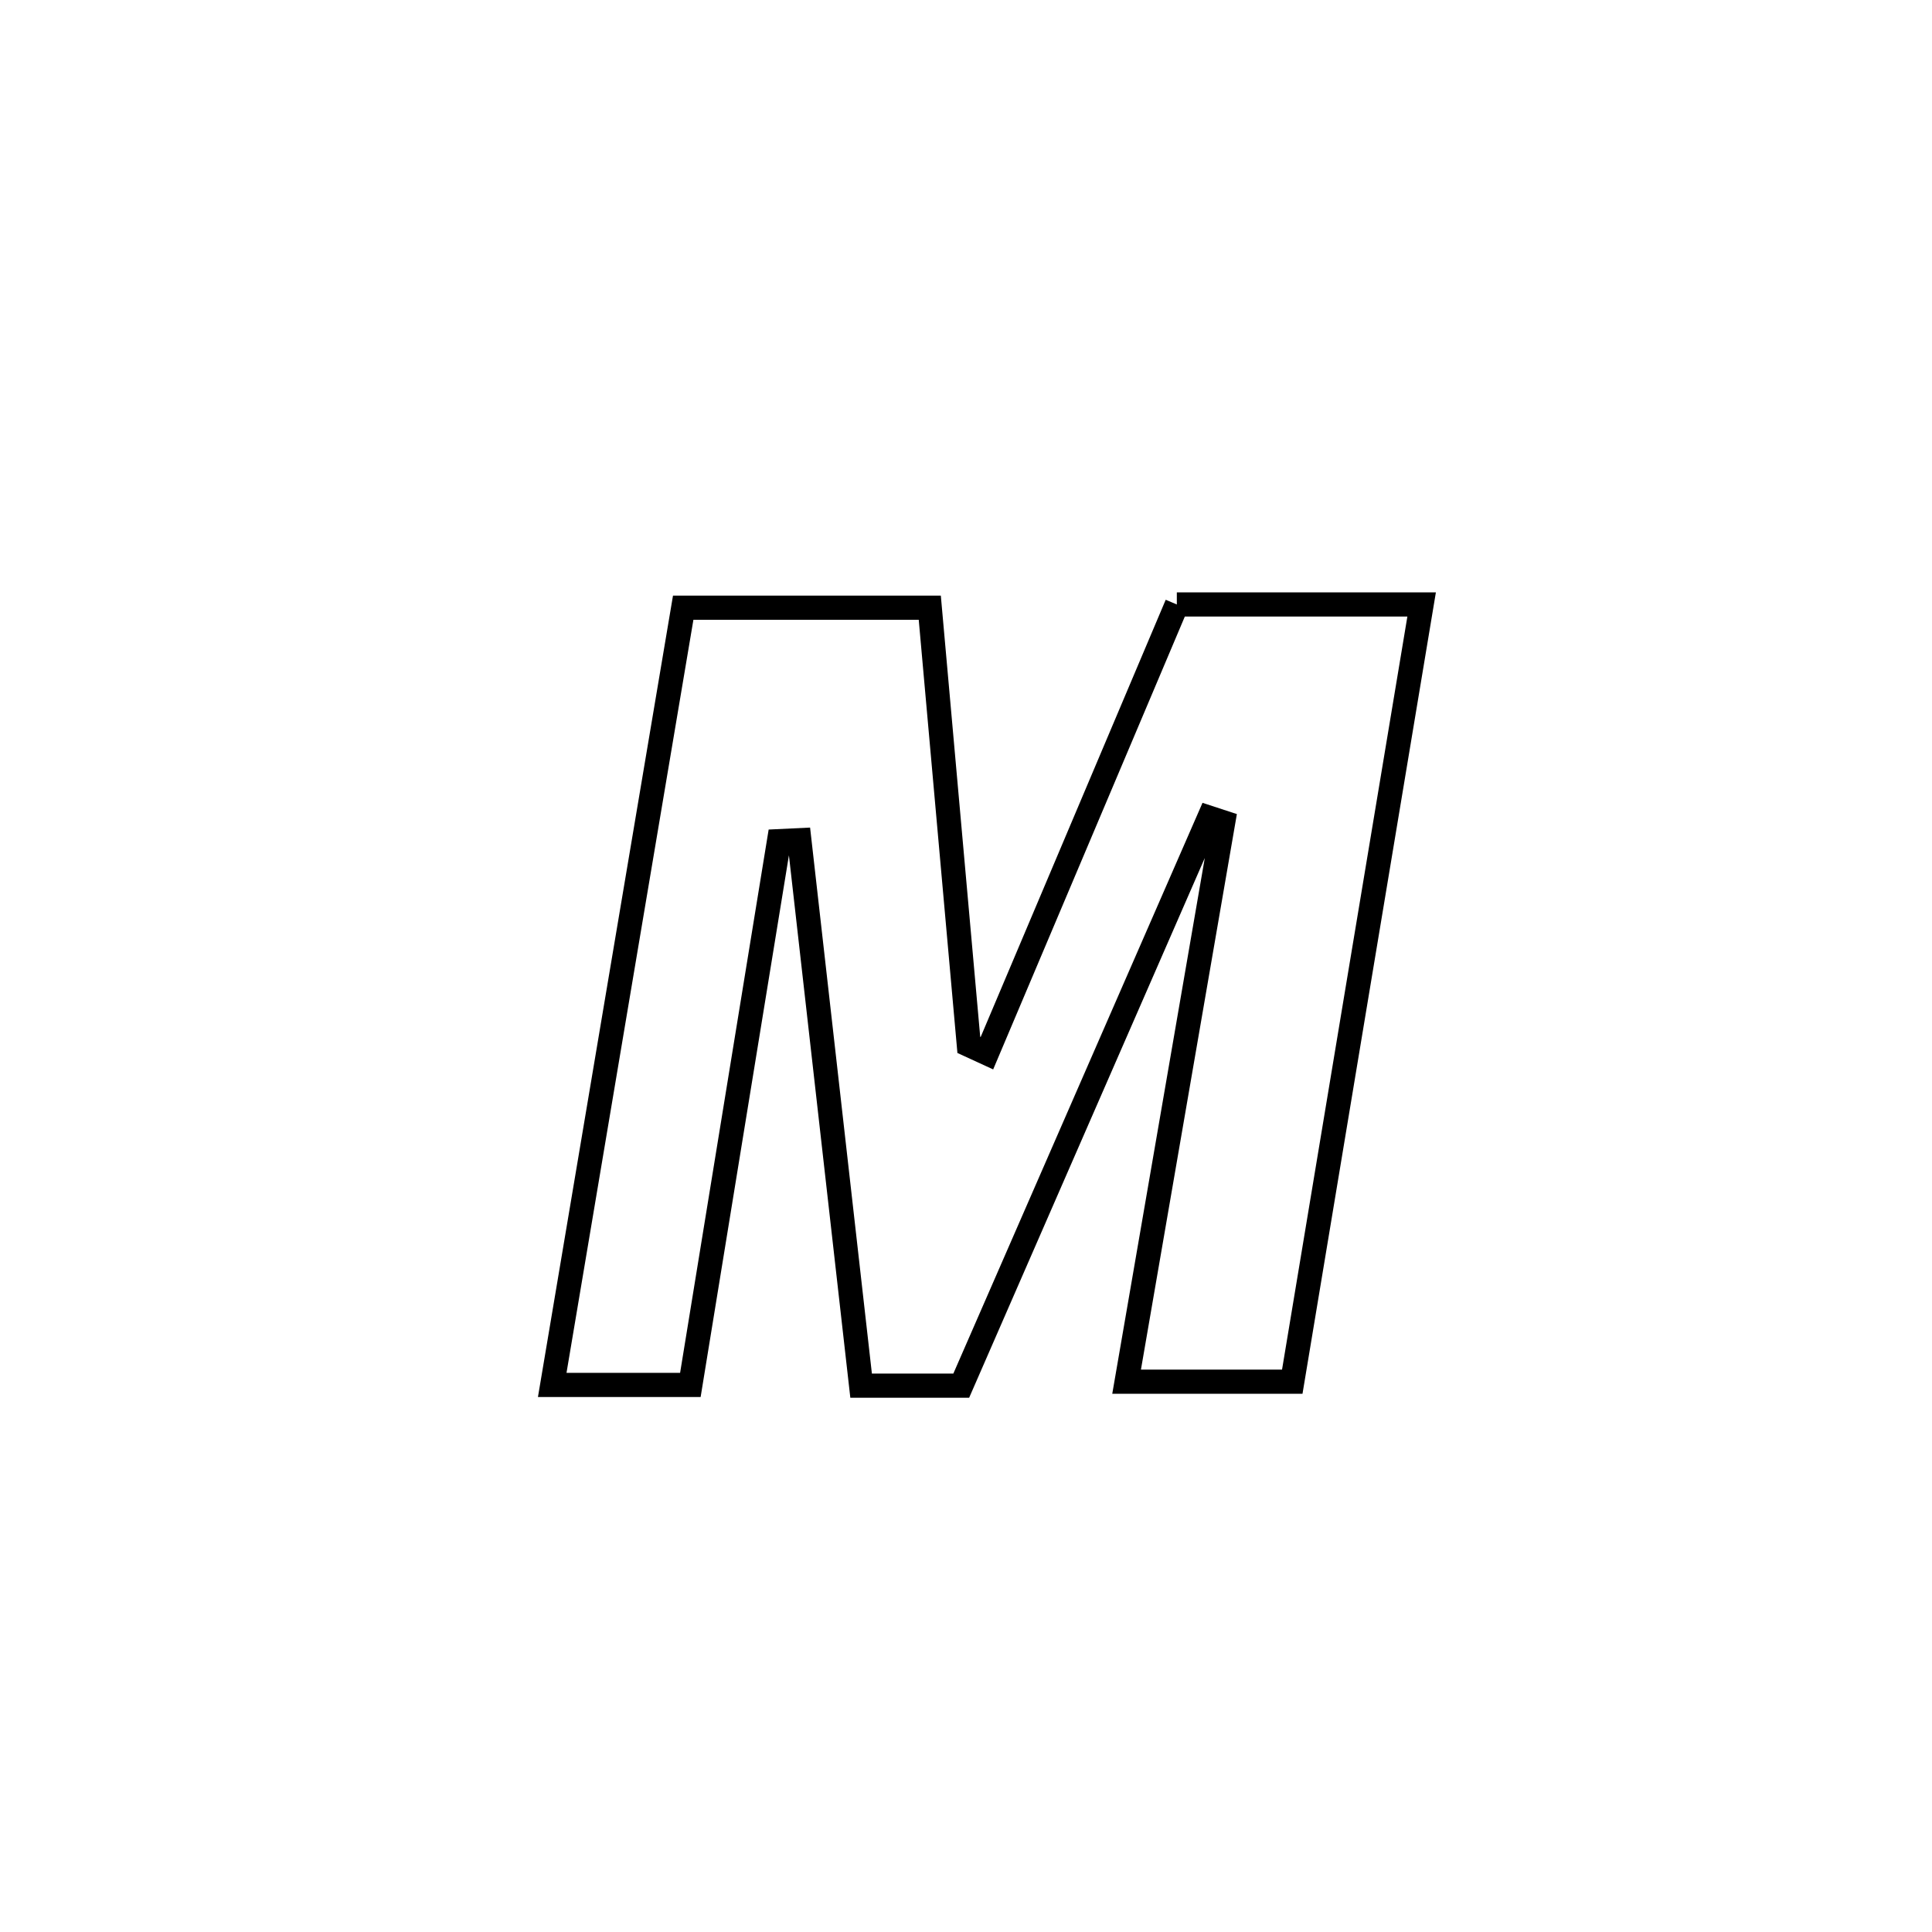<svg xmlns="http://www.w3.org/2000/svg" viewBox="0.0 0.0 24.0 24.0" height="200px" width="200px"><path fill="none" stroke="black" stroke-width=".3" stroke-opacity="1.0"  filling="0" d="M14.619 7.509 L14.619 7.509 C14.684 7.509 17.626 7.509 17.66 7.509 L17.66 7.509 C17.392 9.118 17.124 10.727 16.856 12.336 C16.588 13.946 16.321 15.555 16.053 17.164 L16.053 17.164 C15.367 17.164 14.681 17.164 13.995 17.164 L13.995 17.164 C14.395 14.848 14.795 12.531 15.195 10.215 L15.195 10.215 C15.137 10.196 15.079 10.177 15.021 10.158 L15.021 10.158 C14.508 11.334 13.994 12.51 13.481 13.685 C12.968 14.861 12.454 16.037 11.941 17.213 L11.941 17.213 C11.526 17.213 11.112 17.213 10.697 17.213 L10.697 17.213 C10.441 14.954 10.186 12.696 9.93 10.437 L9.93 10.437 C9.846 10.441 9.762 10.445 9.677 10.449 L9.677 10.449 C9.31 12.701 8.943 14.953 8.576 17.204 L8.576 17.204 C8.004 17.204 7.432 17.204 6.86 17.204 L6.86 17.204 C7.131 15.595 7.402 13.986 7.673 12.377 C7.945 10.767 8.216 9.158 8.487 7.549 L8.487 7.549 C9.508 7.549 10.529 7.549 11.55 7.549 L11.55 7.549 C11.711 9.359 11.873 11.17 12.035 12.98 L12.035 12.98 C12.11 13.014 12.185 13.048 12.26 13.083 L12.26 13.083 C13.046 11.225 13.832 9.367 14.619 7.509 L14.619 7.509"></path></svg>